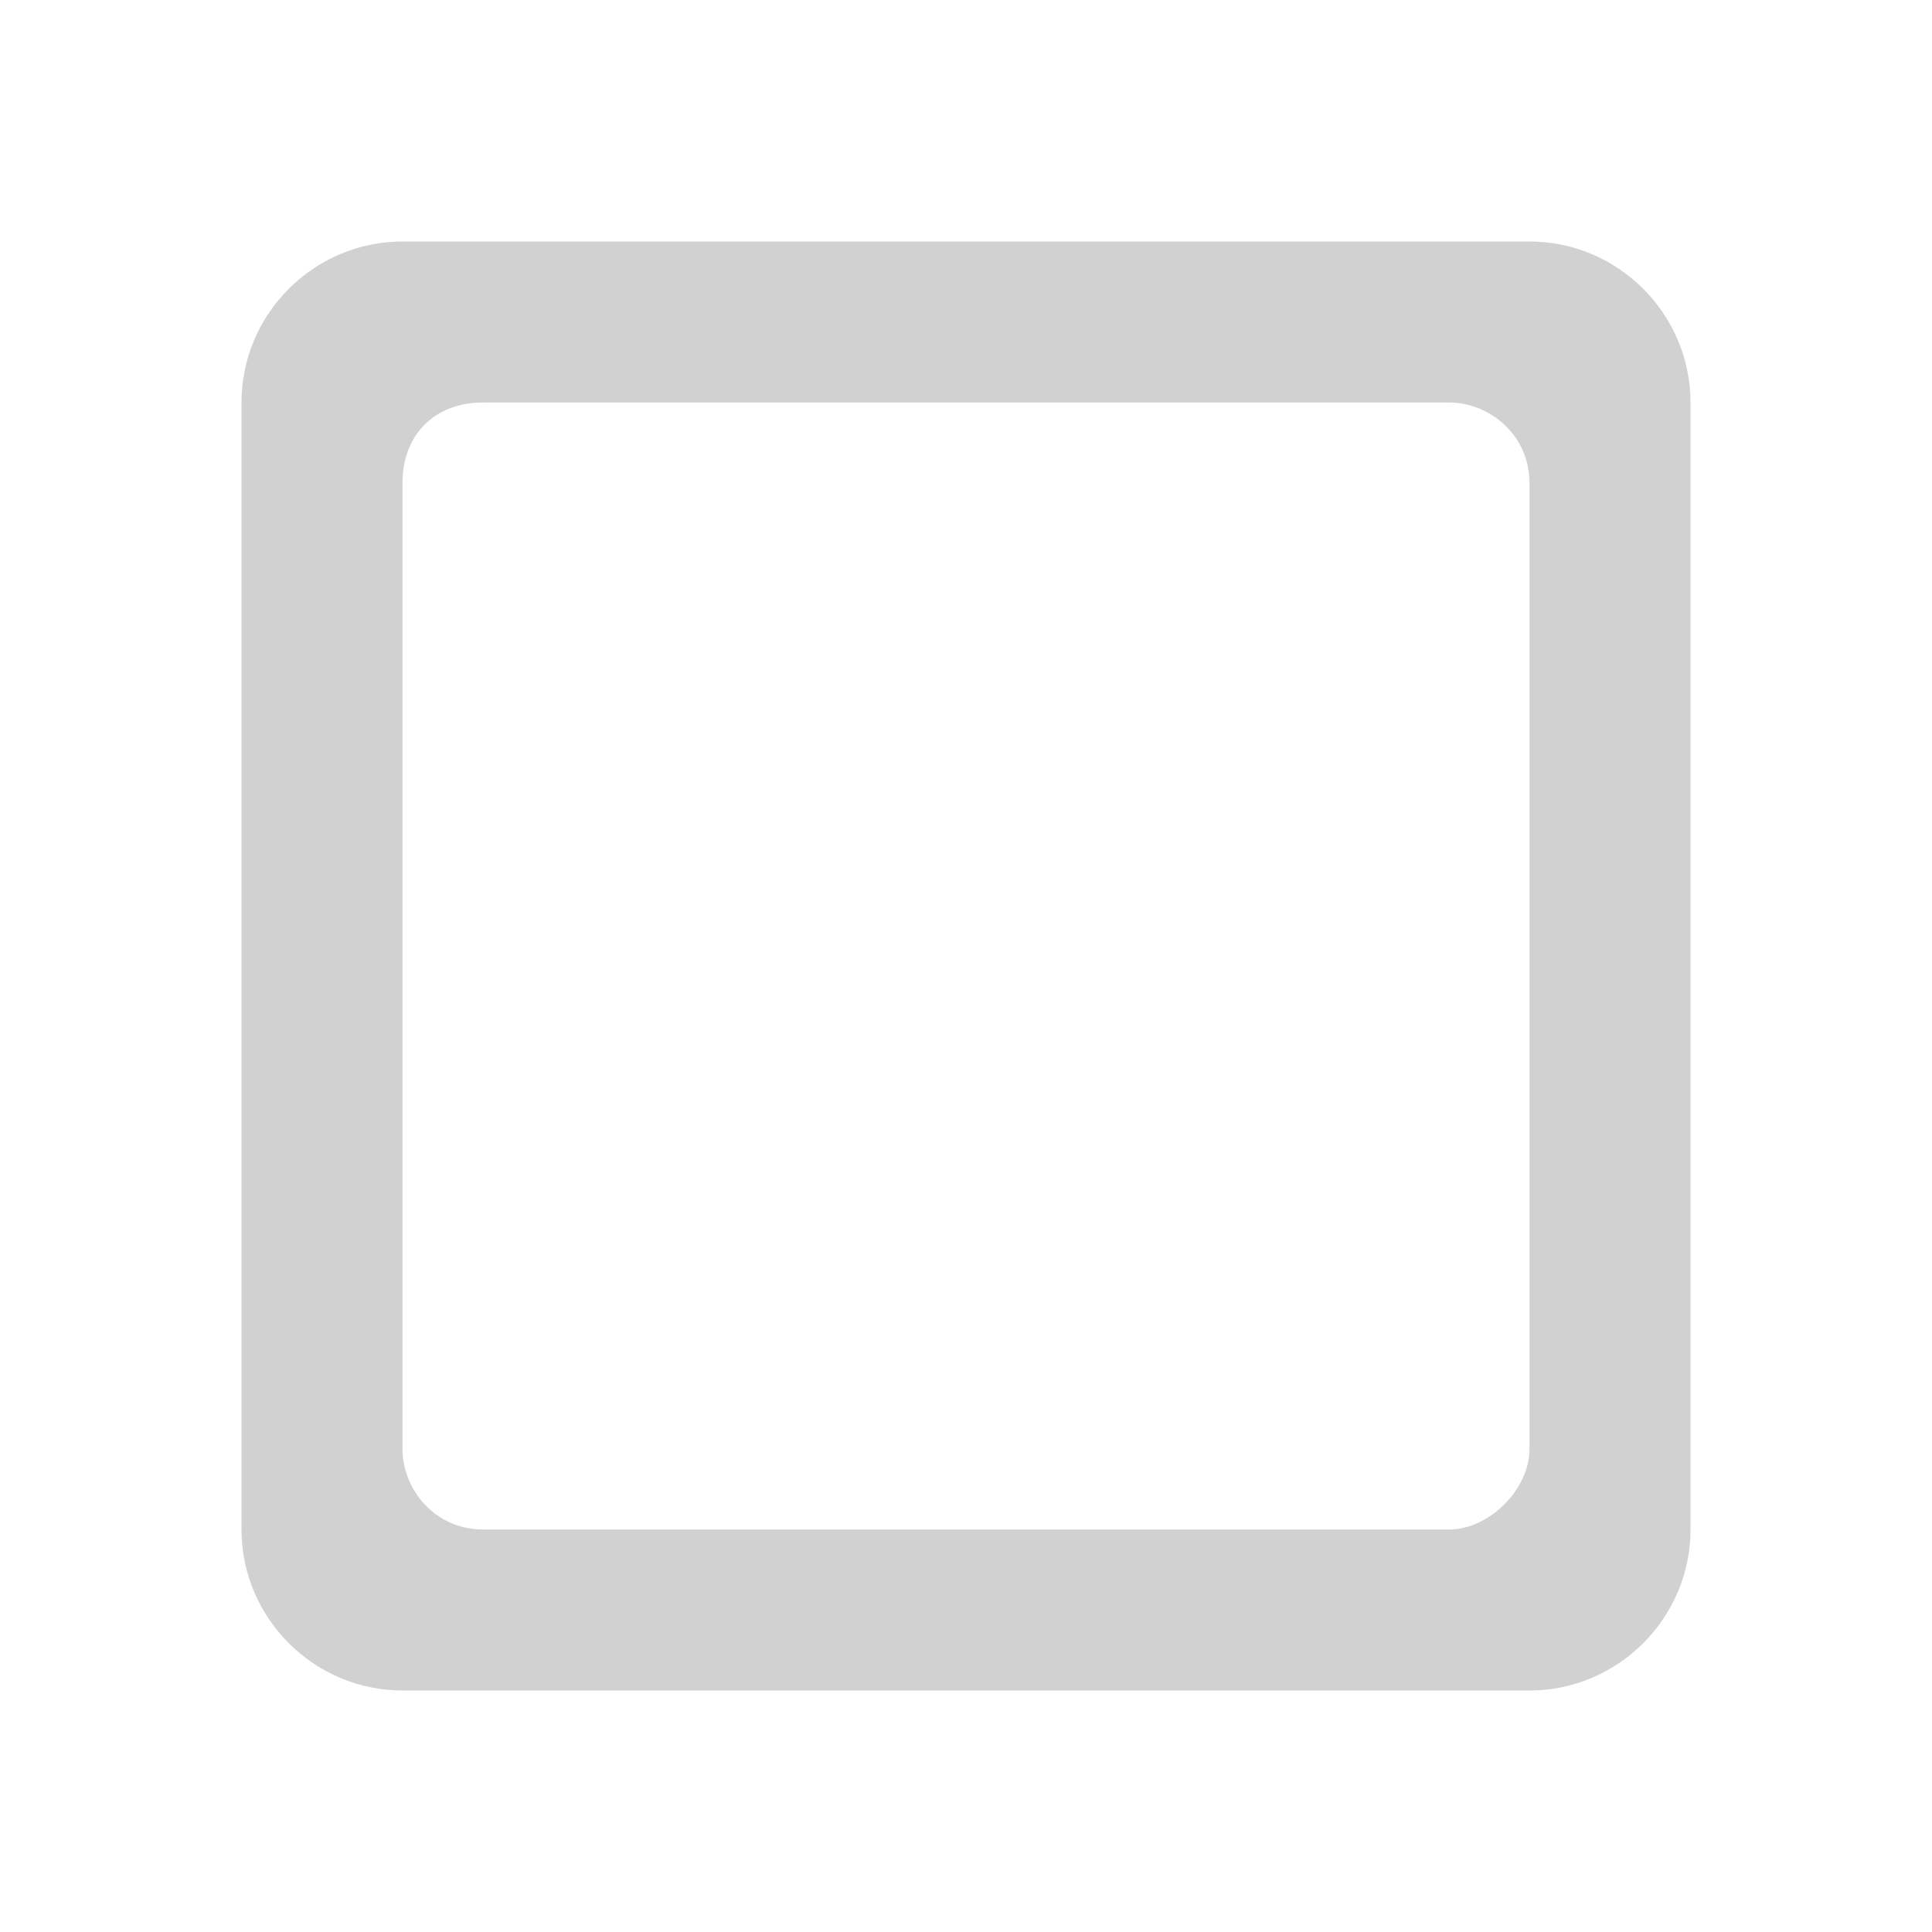 <?xml version="1.0" encoding="utf-8"?>
<!-- Generator: Adobe Illustrator 22.0.0, SVG Export Plug-In . SVG Version: 6.00 Build 0)  -->
<svg version="1.1" id="Capa_1" xmlns="http://www.w3.org/2000/svg" xmlns:xlink="http://www.w3.org/1999/xlink" x="0px" y="0px"
	 viewBox="0 0 24 24" style="enable-background:new 0 0 24 24;" xml:space="preserve">
<style type="text/css">
	.st0{fill:none;}
	.st1{fill:#D1D1D1;}
</style>
<path class="st0" d="M0,0h24v24H0V0z"/>
<path class="st1" d="M18,19H6c-0.6,0-1-0.5-1-1V6c0-0.6,0.4-1,1-1h12c0.5,0,1,0.4,1,1v12C19,18.5,18.5,19,18,19z M19,3H5
	C3.9,3,3,3.9,3,5v14c0,1.1,0.9,2,2,2h14c1.1,0,2-0.9,2-2V5C21,3.9,20.1,3,19,3z"/>
</svg>
